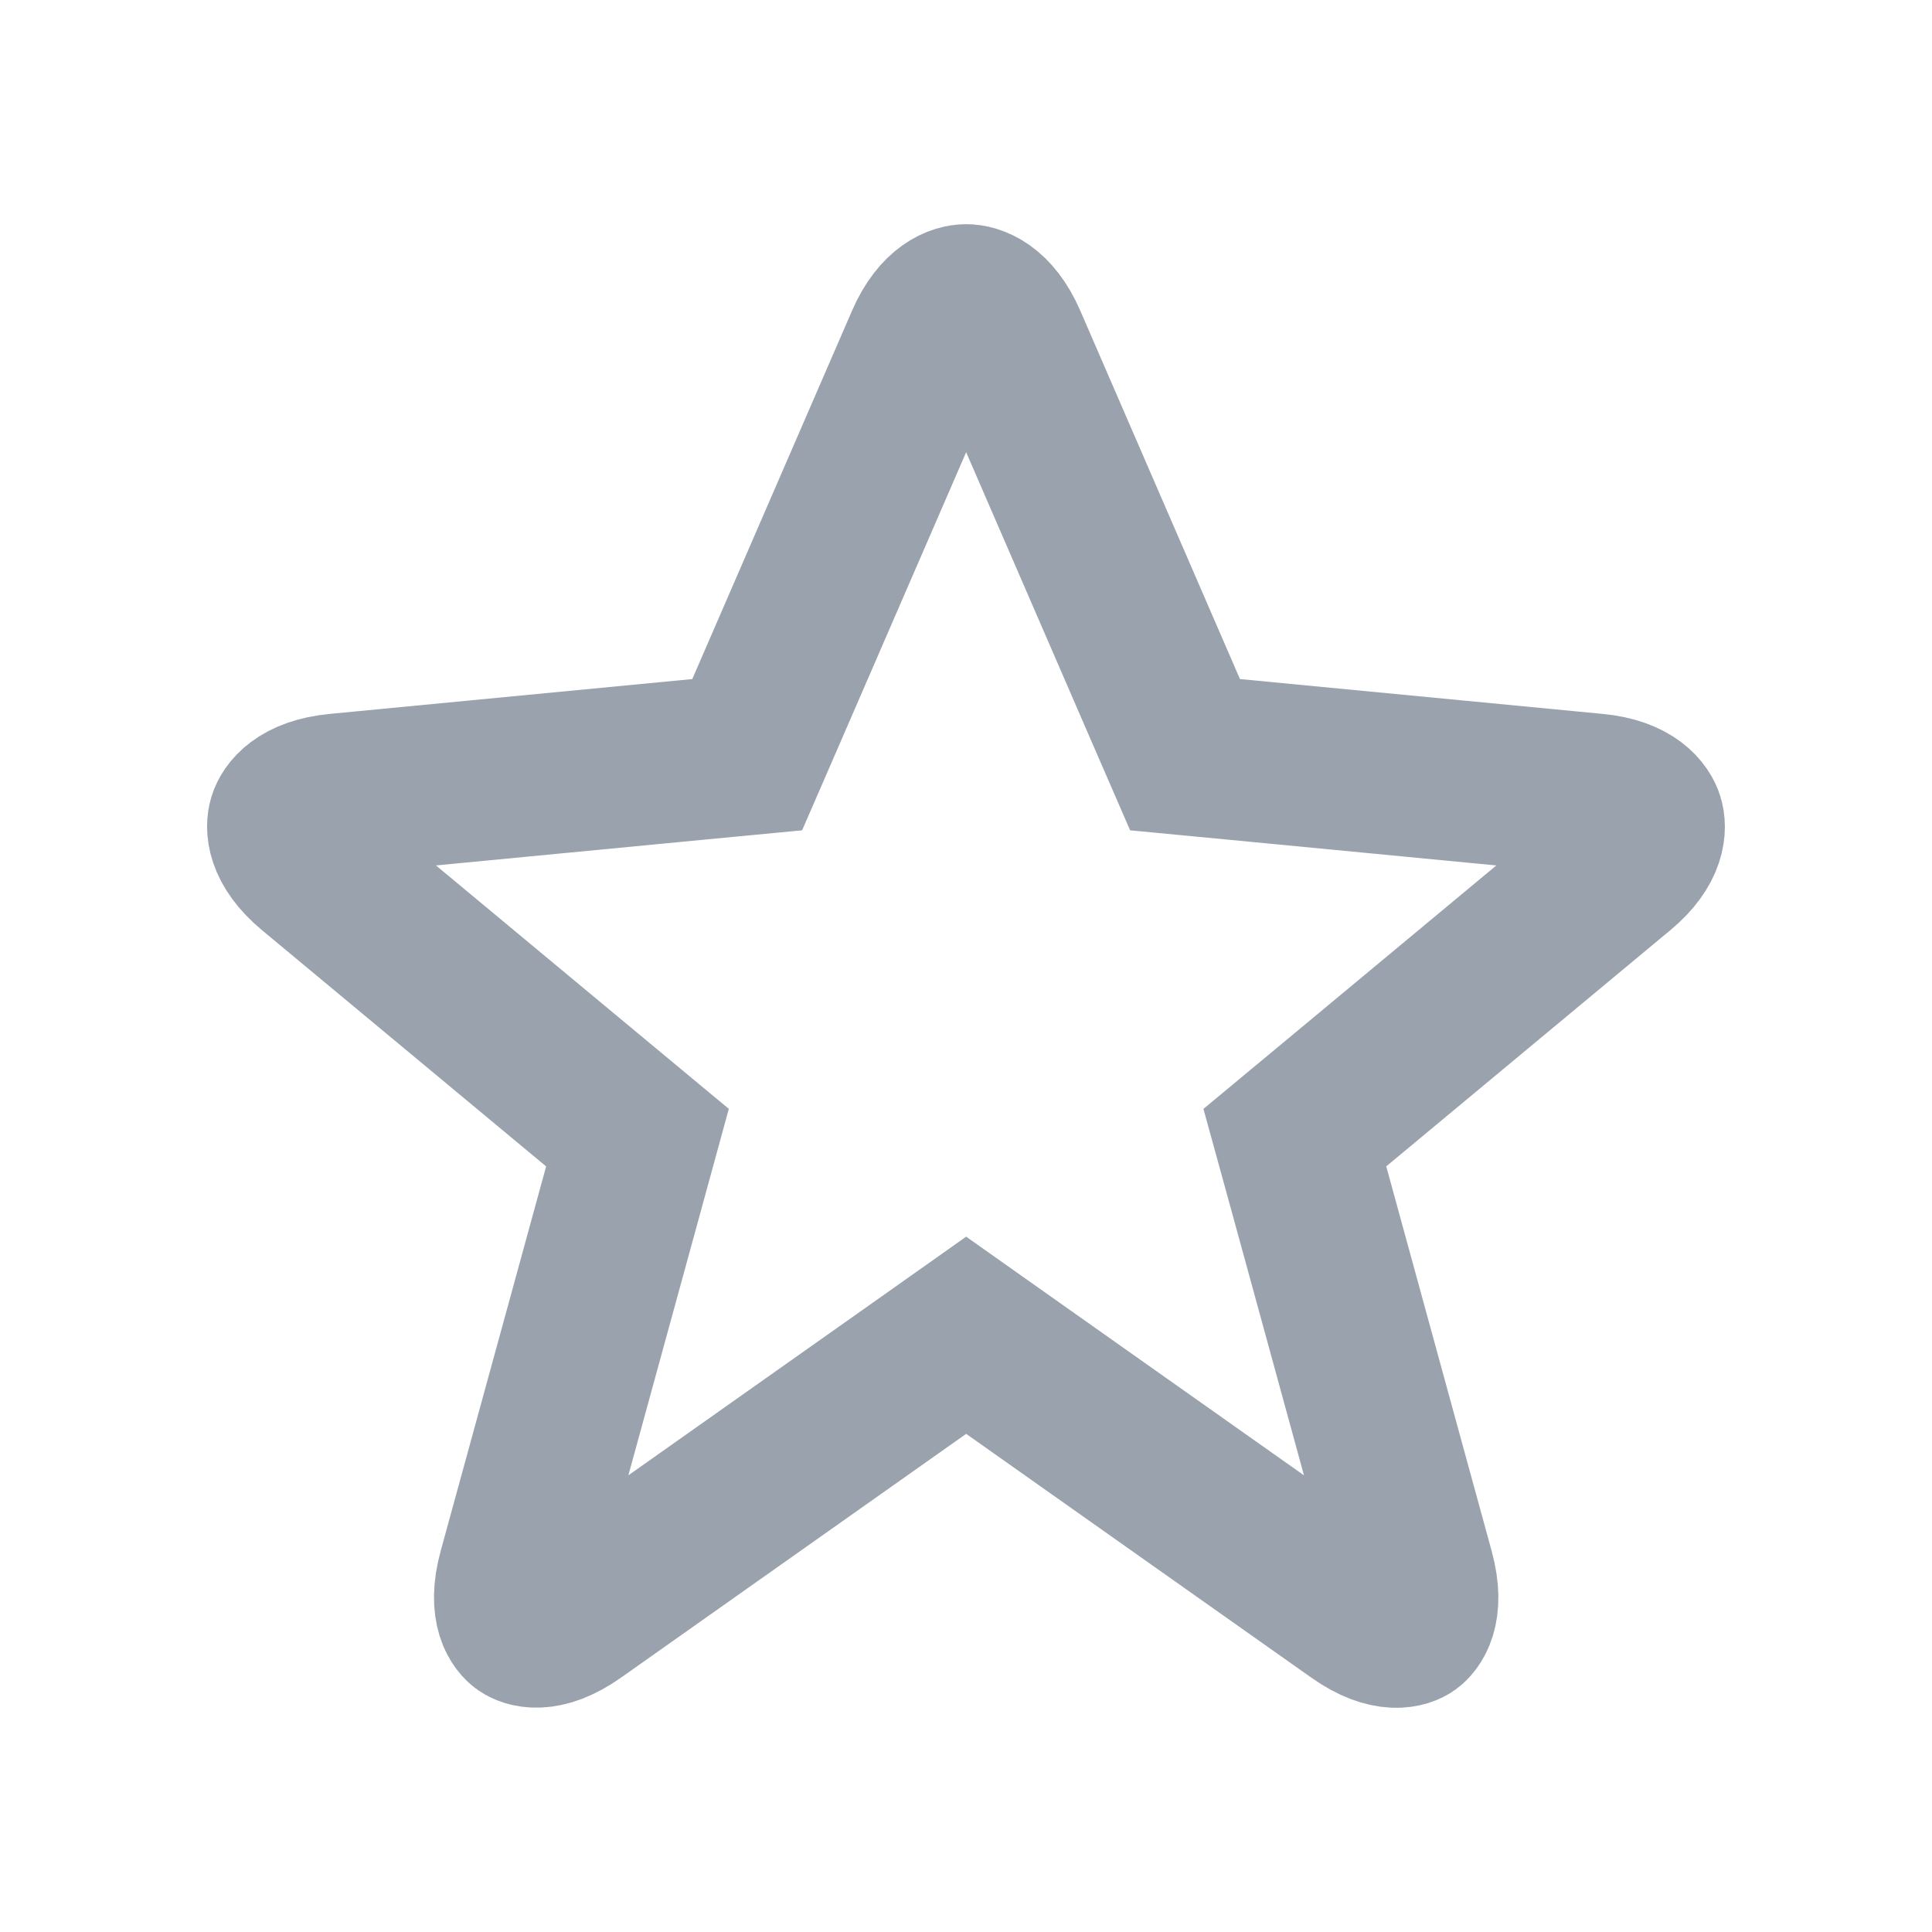 <svg width="24" height="24" viewBox="0 0 24 24" fill="none" xmlns="http://www.w3.org/2000/svg">
<path d="M14.486 8.834L14.721 9.375L15.308 9.431L19.814 9.864C20.281 9.908 20.395 10.12 20.416 10.19C20.437 10.257 20.466 10.491 20.109 10.787L16.581 13.72L16.085 14.132L16.256 14.753L17.565 19.53C17.697 20.01 17.519 20.161 17.495 20.178C17.474 20.193 17.275 20.312 16.866 20.023L12.579 16.995L12.002 16.587L11.425 16.995L7.138 20.023C6.733 20.309 6.534 20.192 6.51 20.175C6.485 20.158 6.308 20.008 6.439 19.53L7.749 14.753L7.919 14.132L7.423 13.72L3.895 10.787C3.533 10.486 3.563 10.252 3.583 10.188C3.604 10.122 3.716 9.909 4.19 9.864L8.695 9.431L9.282 9.375L9.517 8.834L11.502 4.257C11.686 3.834 11.921 3.785 12.002 3.785C12.083 3.785 12.318 3.834 12.502 4.257L14.486 8.834Z" stroke="#99A2AD" stroke-width="2"/>
</svg>
